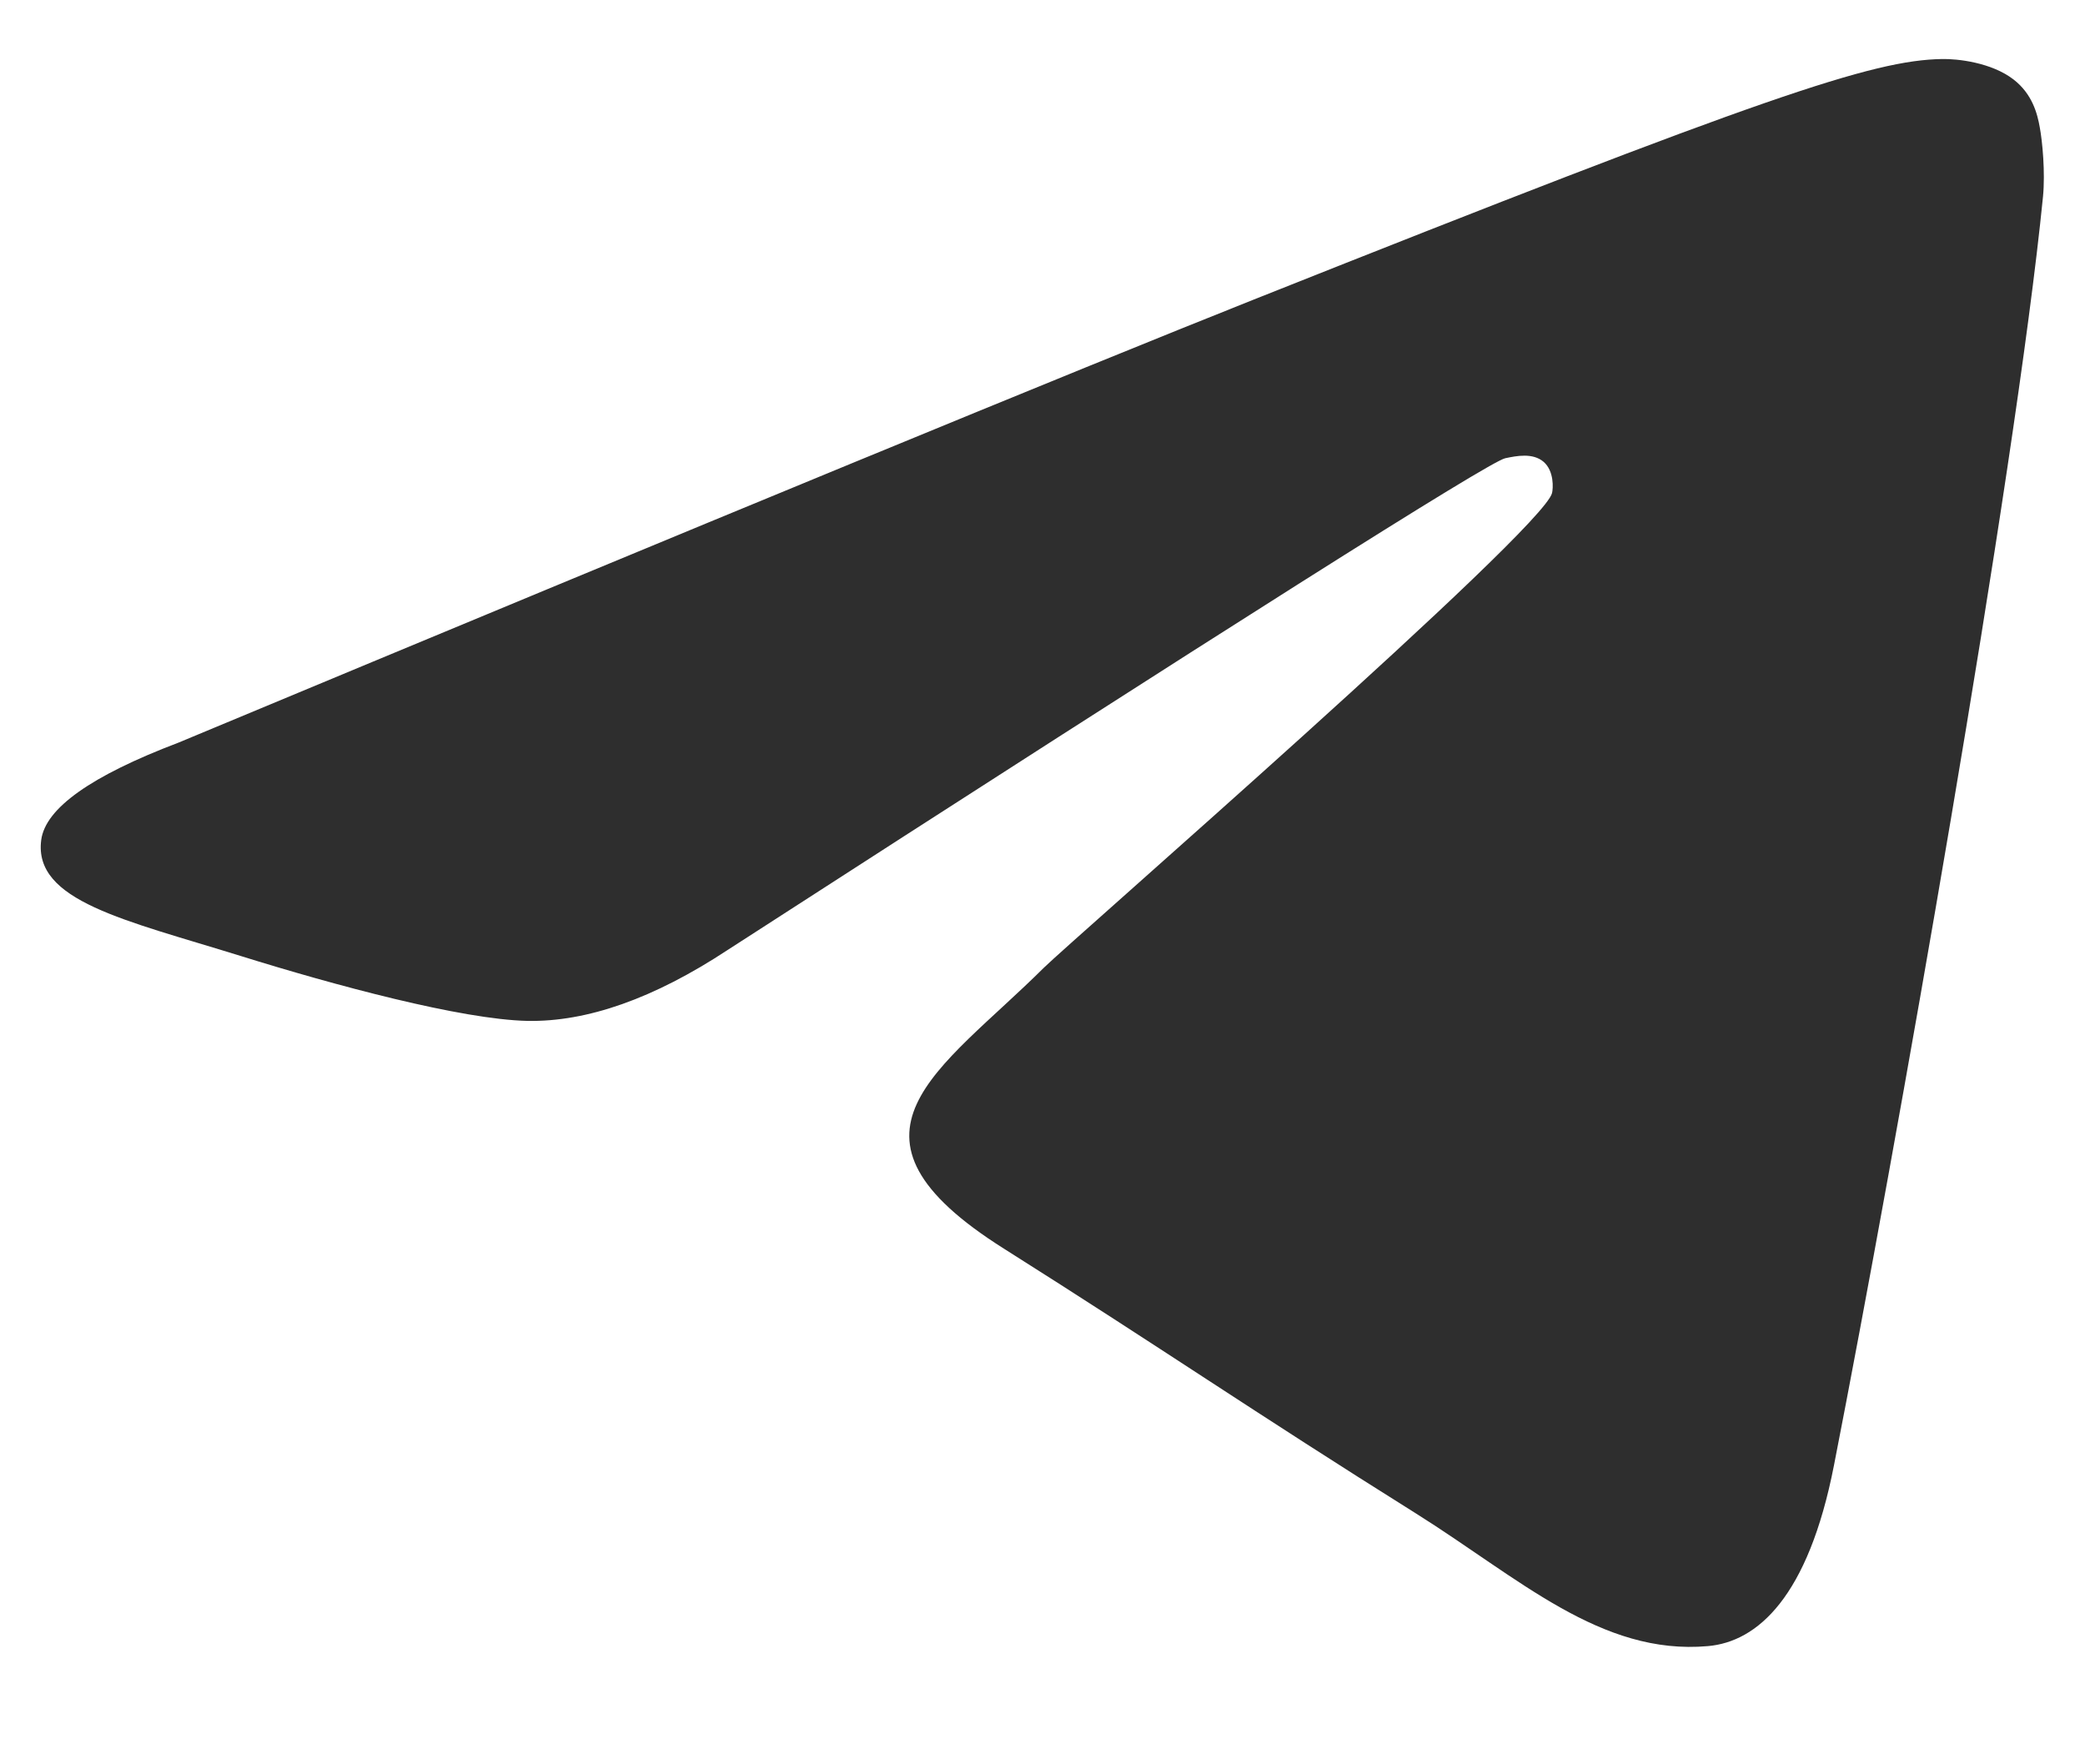 <svg width="13" height="11" viewBox="0 0 13 11" fill="none" xmlns="http://www.w3.org/2000/svg">
<path fill-rule="evenodd" clip-rule="evenodd" d="M1.113 4.63C4.465 3.233 6.701 2.312 7.819 1.867C11.013 0.596 11.677 0.375 12.109 0.368C12.204 0.366 12.417 0.389 12.555 0.496C12.671 0.586 12.703 0.708 12.718 0.794C12.734 0.879 12.753 1.074 12.738 1.227C12.565 2.966 11.816 7.187 11.435 9.135C11.274 9.96 10.956 10.236 10.649 10.263C9.981 10.322 9.474 9.841 8.827 9.435C7.815 8.801 7.243 8.406 6.261 7.786C5.125 7.071 5.861 6.677 6.508 6.034C6.678 5.866 9.62 3.306 9.677 3.074C9.684 3.045 9.691 2.937 9.624 2.879C9.556 2.822 9.457 2.842 9.385 2.857C9.284 2.879 7.667 3.902 4.535 5.924C4.076 6.226 3.66 6.372 3.288 6.365C2.877 6.356 2.087 6.143 1.5 5.96C0.78 5.736 0.207 5.618 0.257 5.237C0.283 5.039 0.568 4.837 1.113 4.63Z" fill="#2E2E2E"/>
</svg>
